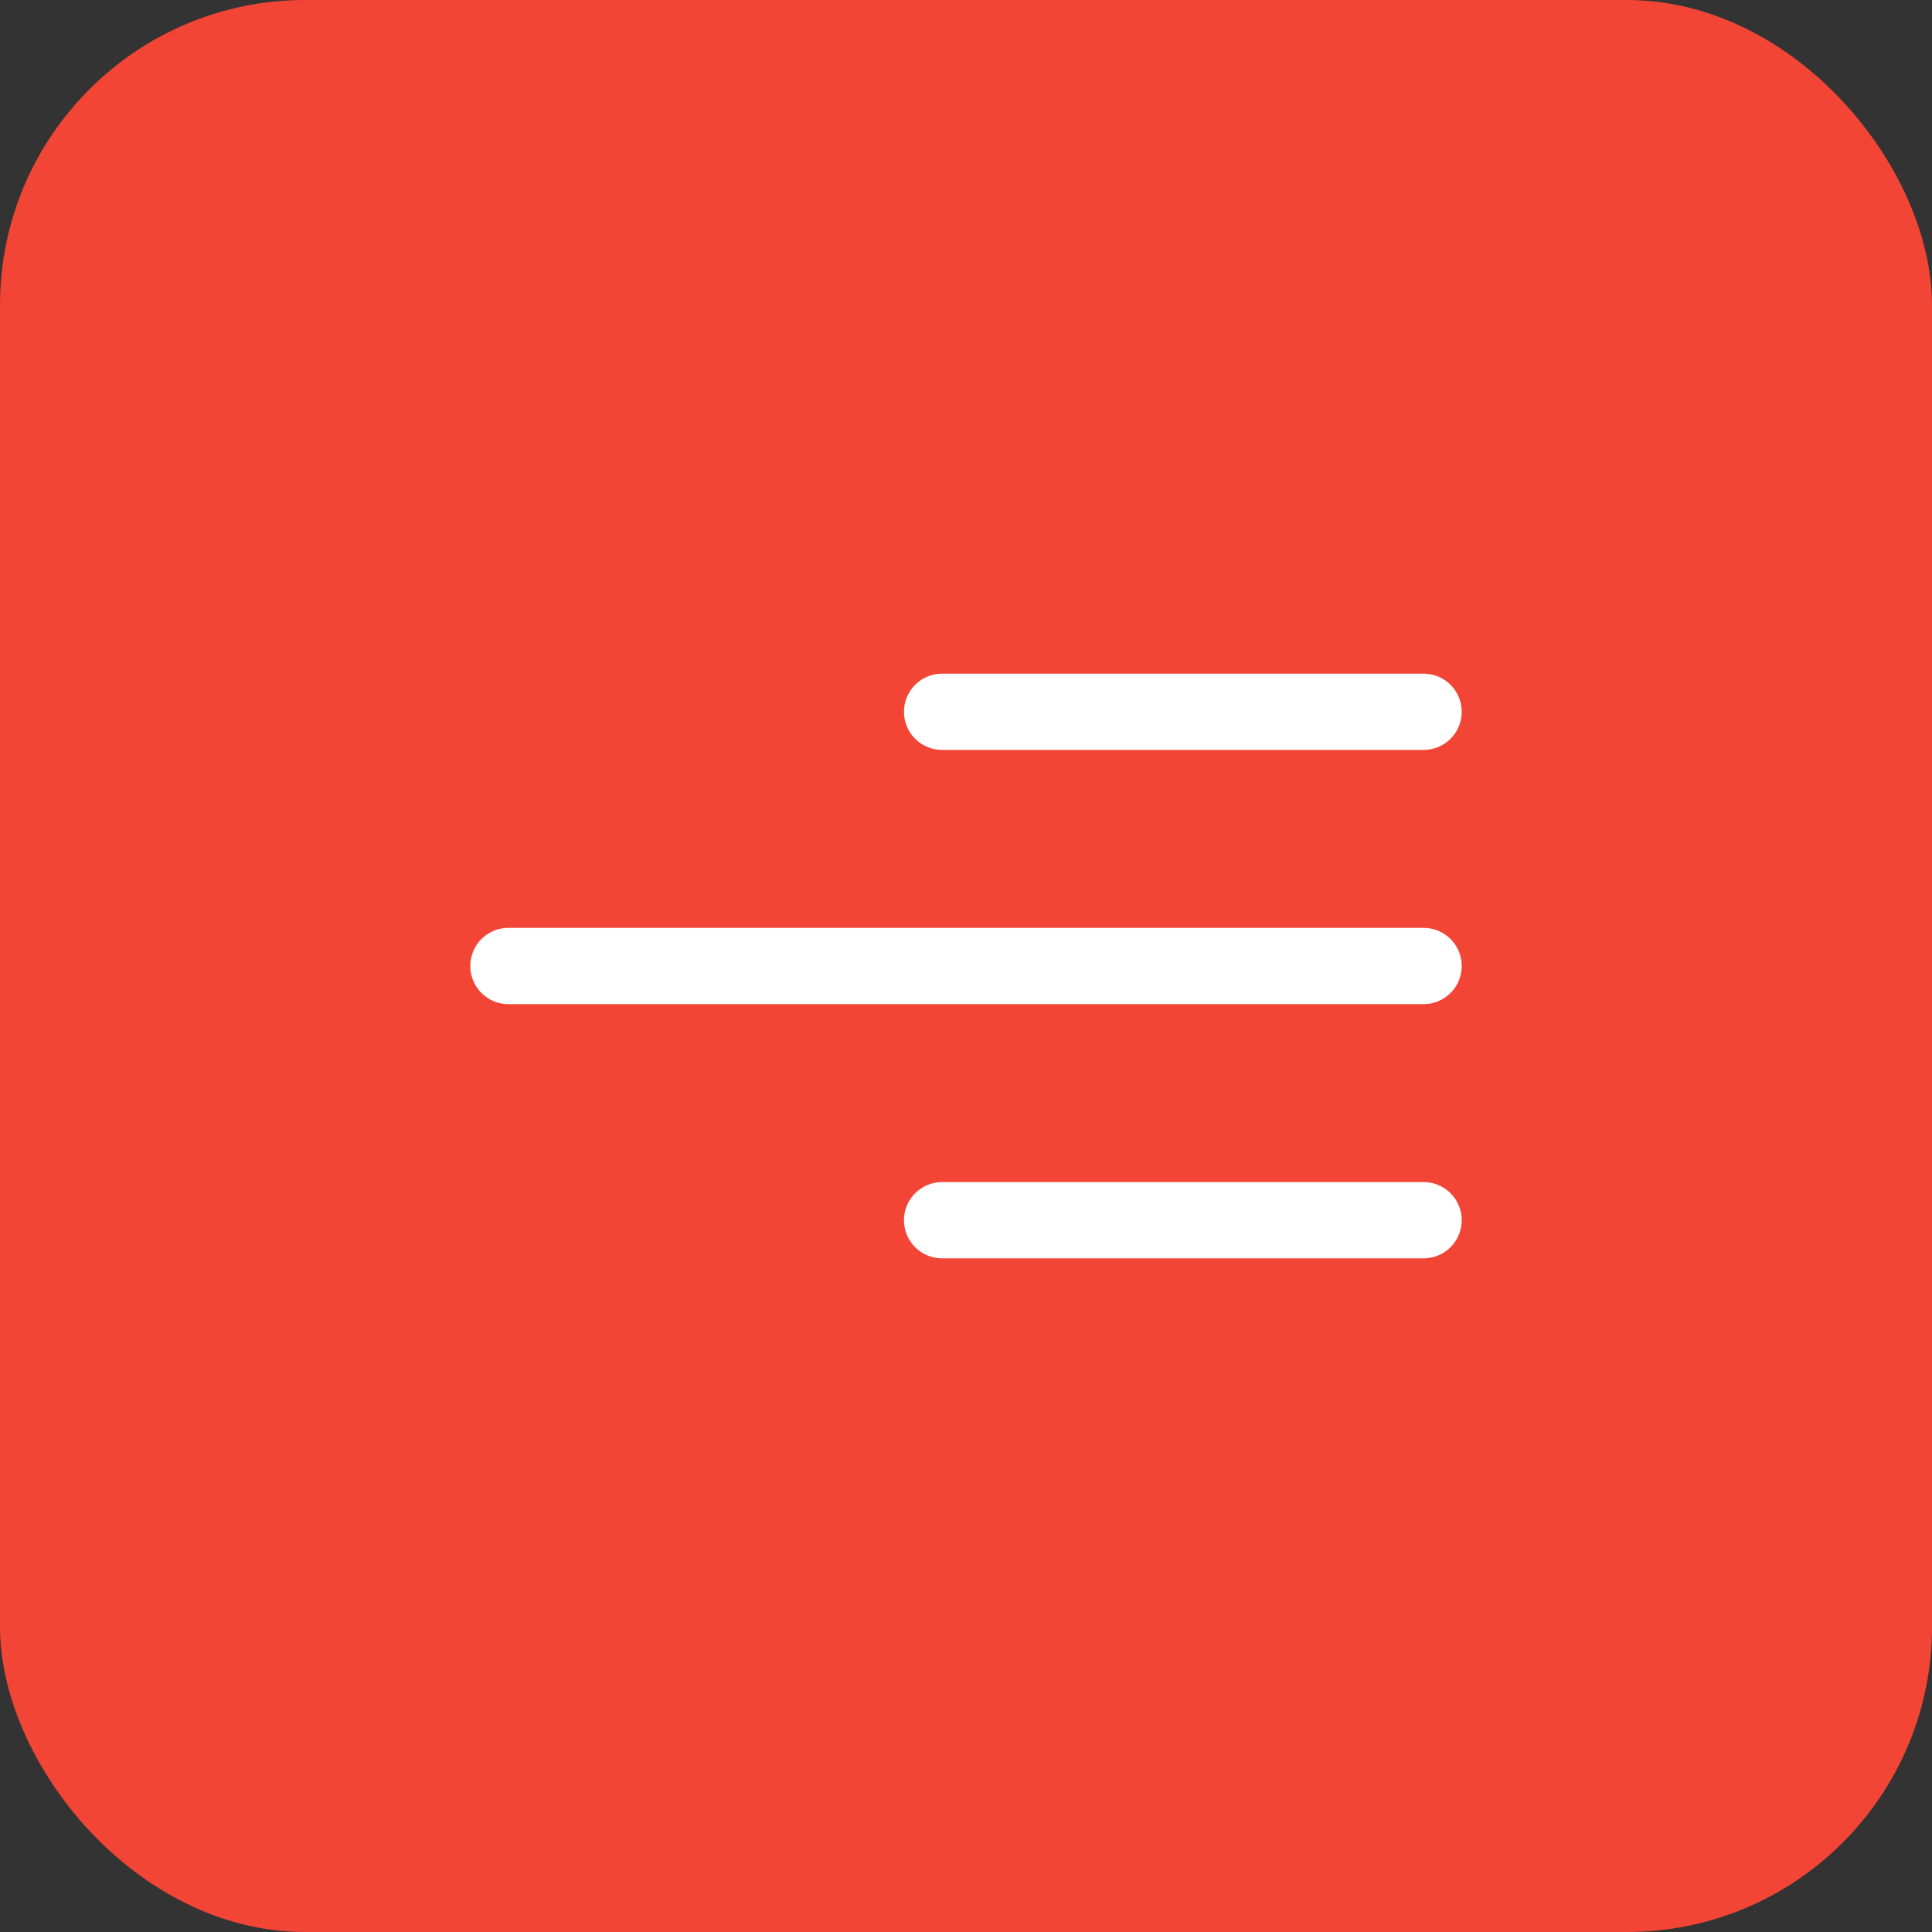<svg xmlns="http://www.w3.org/2000/svg" width="38" height="38" viewBox="0 0 38 38">
  <rect x="0" y="0" width="38" height="38" fill="#333333" stroke="none"/>
  <g id="Group_1217" data-name="Group 1217" transform="translate(-317 -24)">
    <rect id="Rectangle_53" data-name="Rectangle 53" width="38" height="38" rx="6" transform="translate(317 24)" fill="#f24535"/>
    <g id="Group_1215" data-name="Group 1215" transform="translate(327 38)">
      <path id="Vector" d="M9.47,0H0" transform="translate(8.53)" fill="none" stroke="#fff" stroke-linecap="round" stroke-linejoin="round" stroke-width="1.5"/>
      <path id="Vector-2" data-name="Vector" d="M18,0H0" transform="translate(0 5)" fill="none" stroke="#fff" stroke-linecap="round" stroke-linejoin="round" stroke-width="1.5"/>
      <path id="Vector-3" data-name="Vector" d="M9.47,0H0" transform="translate(8.53 10)" fill="none" stroke="#fff" stroke-linecap="round" stroke-linejoin="round" stroke-width="1.5"/>
    </g>
  </g>
</svg>
